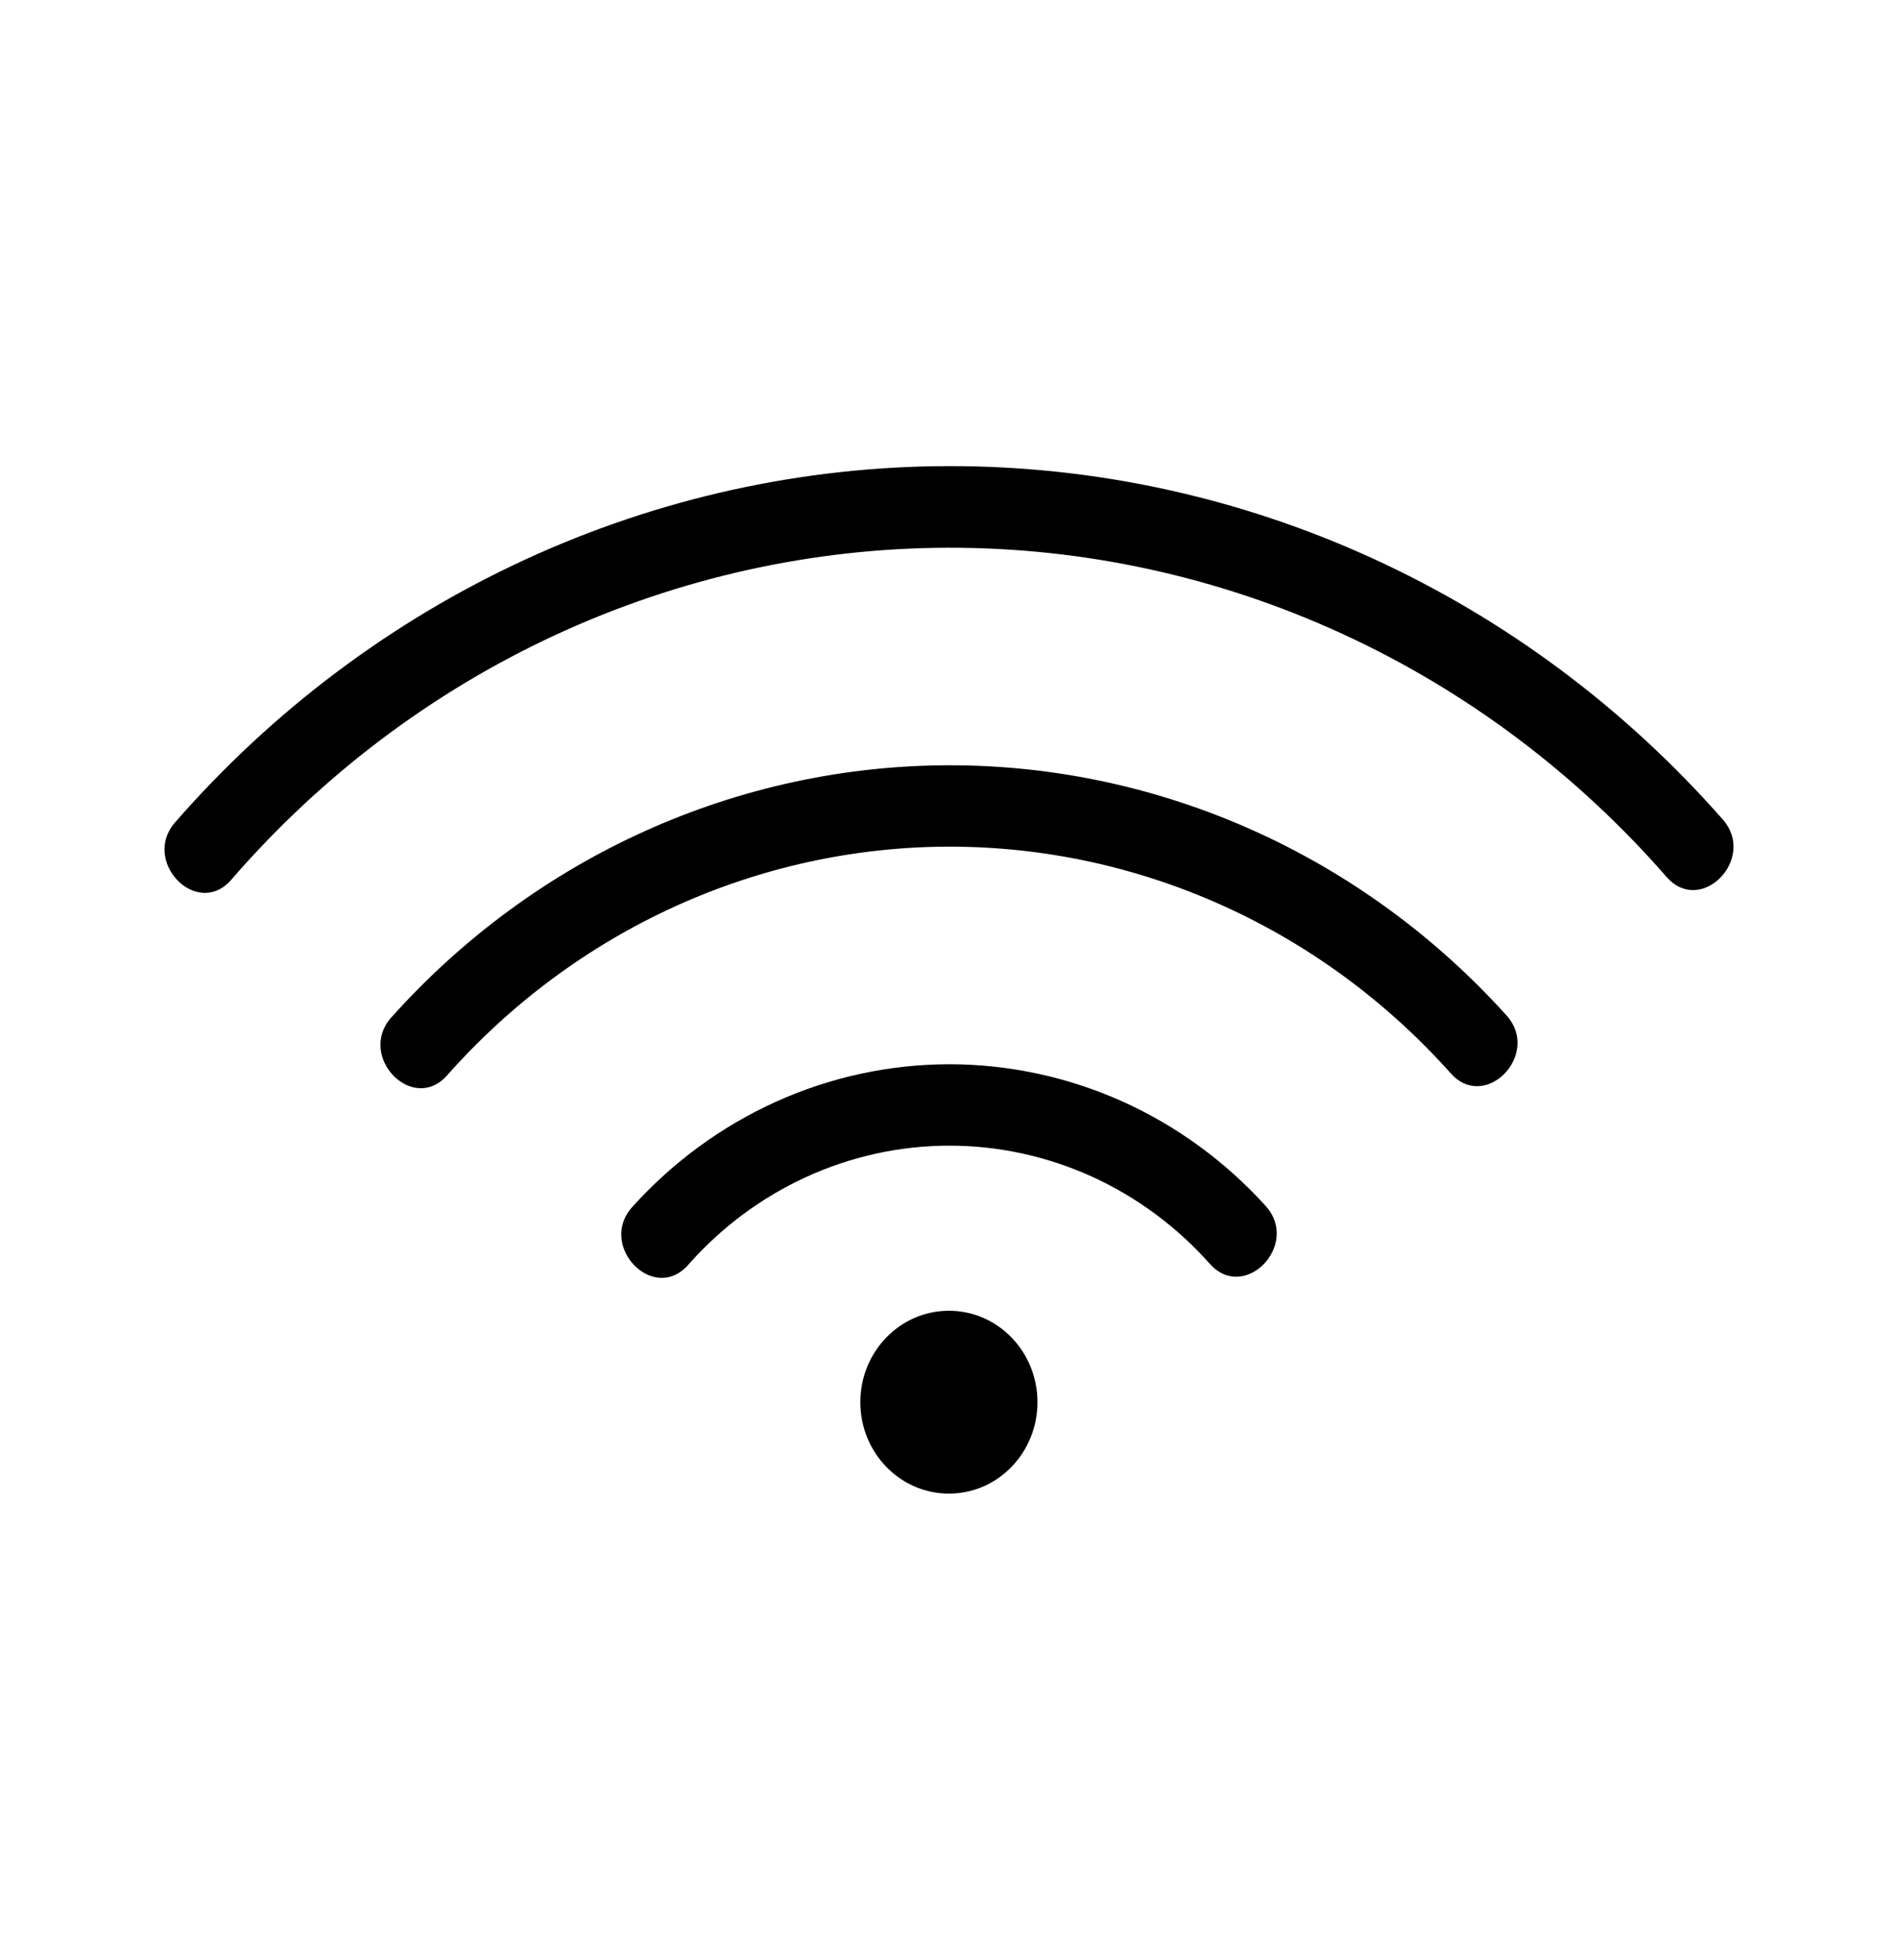 <svg width="31" height="32" viewBox="0 0 31 32" fill="none" xmlns="http://www.w3.org/2000/svg">
<path d="M3.774 14.369C5.248 12.666 7.053 11.303 9.072 10.368C11.091 9.434 13.277 8.948 15.49 8.944C17.702 8.94 19.89 9.417 21.912 10.344C23.934 11.271 25.744 12.627 27.224 14.324C27.788 14.959 28.698 14.013 28.138 13.381C26.537 11.56 24.585 10.106 22.406 9.112C20.228 8.118 17.872 7.607 15.49 7.611C13.108 7.615 10.753 8.135 8.578 9.137C6.403 10.139 4.455 11.6 2.861 13.427C2.303 14.06 3.214 15.005 3.774 14.369Z" fill="black"/>
<path d="M7.303 17.559C8.343 16.385 9.608 15.447 11.018 14.804C12.428 14.162 13.951 13.828 15.492 13.825C17.034 13.822 18.558 14.15 19.971 14.787C21.383 15.424 22.651 16.357 23.696 17.527C24.26 18.16 25.172 17.215 24.609 16.584C23.444 15.292 22.032 14.261 20.464 13.558C18.895 12.855 17.202 12.493 15.492 12.496C13.782 12.499 12.09 12.867 10.524 13.575C8.957 14.284 7.55 15.319 6.389 16.616C5.829 17.248 6.74 18.195 7.303 17.559Z" fill="black"/>
<path d="M11.238 20.656C11.777 20.044 12.435 19.554 13.168 19.219C13.901 18.883 14.694 18.709 15.496 18.707C16.298 18.706 17.092 18.877 17.826 19.209C18.561 19.542 19.22 20.029 19.762 20.639C20.328 21.271 21.239 20.325 20.676 19.696C20.013 18.963 19.211 18.379 18.32 17.98C17.428 17.582 16.467 17.377 15.496 17.378C14.524 17.38 13.564 17.588 12.674 17.99C11.784 18.392 10.984 18.978 10.323 19.713C9.762 20.345 10.674 21.291 11.238 20.656Z" fill="black"/>
<path d="M15.499 24.389C16.298 24.389 16.945 23.721 16.945 22.896C16.945 22.071 16.298 21.403 15.499 21.403C14.7 21.403 14.052 22.071 14.052 22.896C14.052 23.721 14.7 24.389 15.499 24.389Z" fill="black"/>
</svg>
